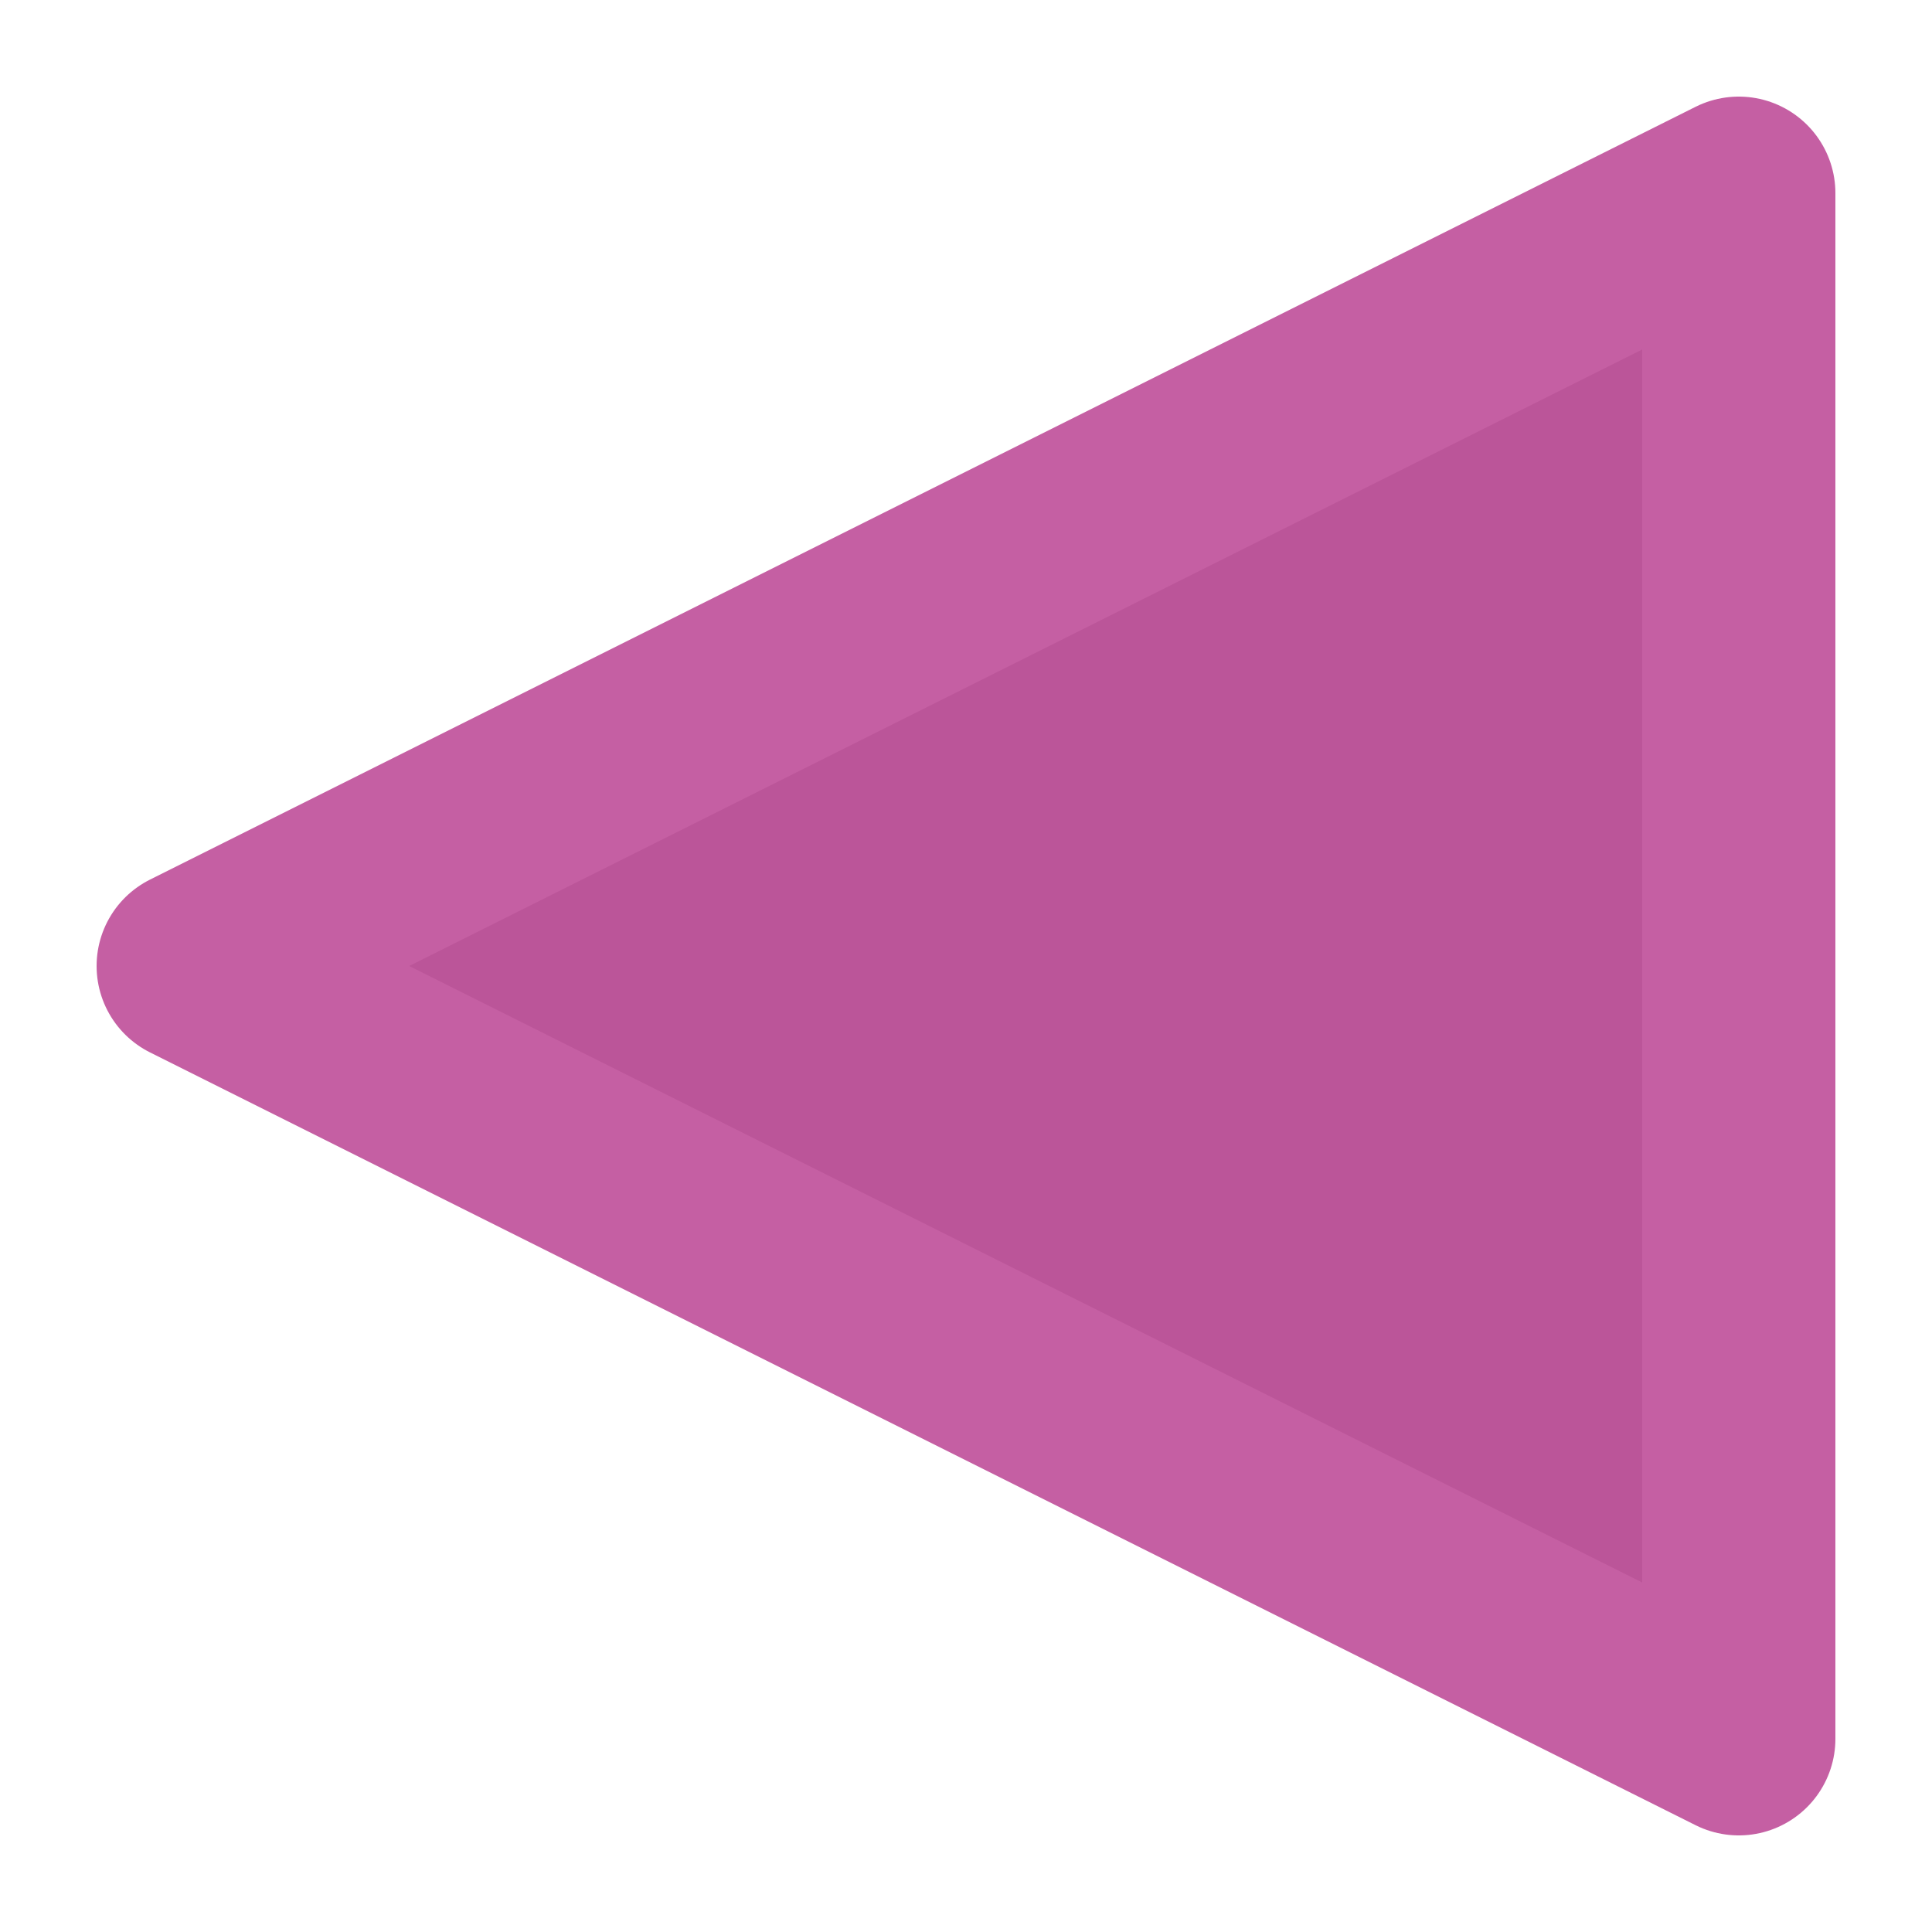 <!--============================================================================
=
= Copyright (c) 2020–2021 Dominus Iniquitatis <zerosaiko@gmail.com>
=
= See LICENSE file for the licensing information
=
=============================================================================-->
<svg xmlns="http://www.w3.org/2000/svg" xmlns:xlink="http://www.w3.org/1999/xlink" version="1.1" width="20" height="20">
    <g fill="rgb(187, 85, 153)" stroke="rgb(197, 95, 163)" stroke-linejoin="round" stroke-width="2">
        <polygon points="2,10 18,2 18,18" />
    </g>
</svg>
